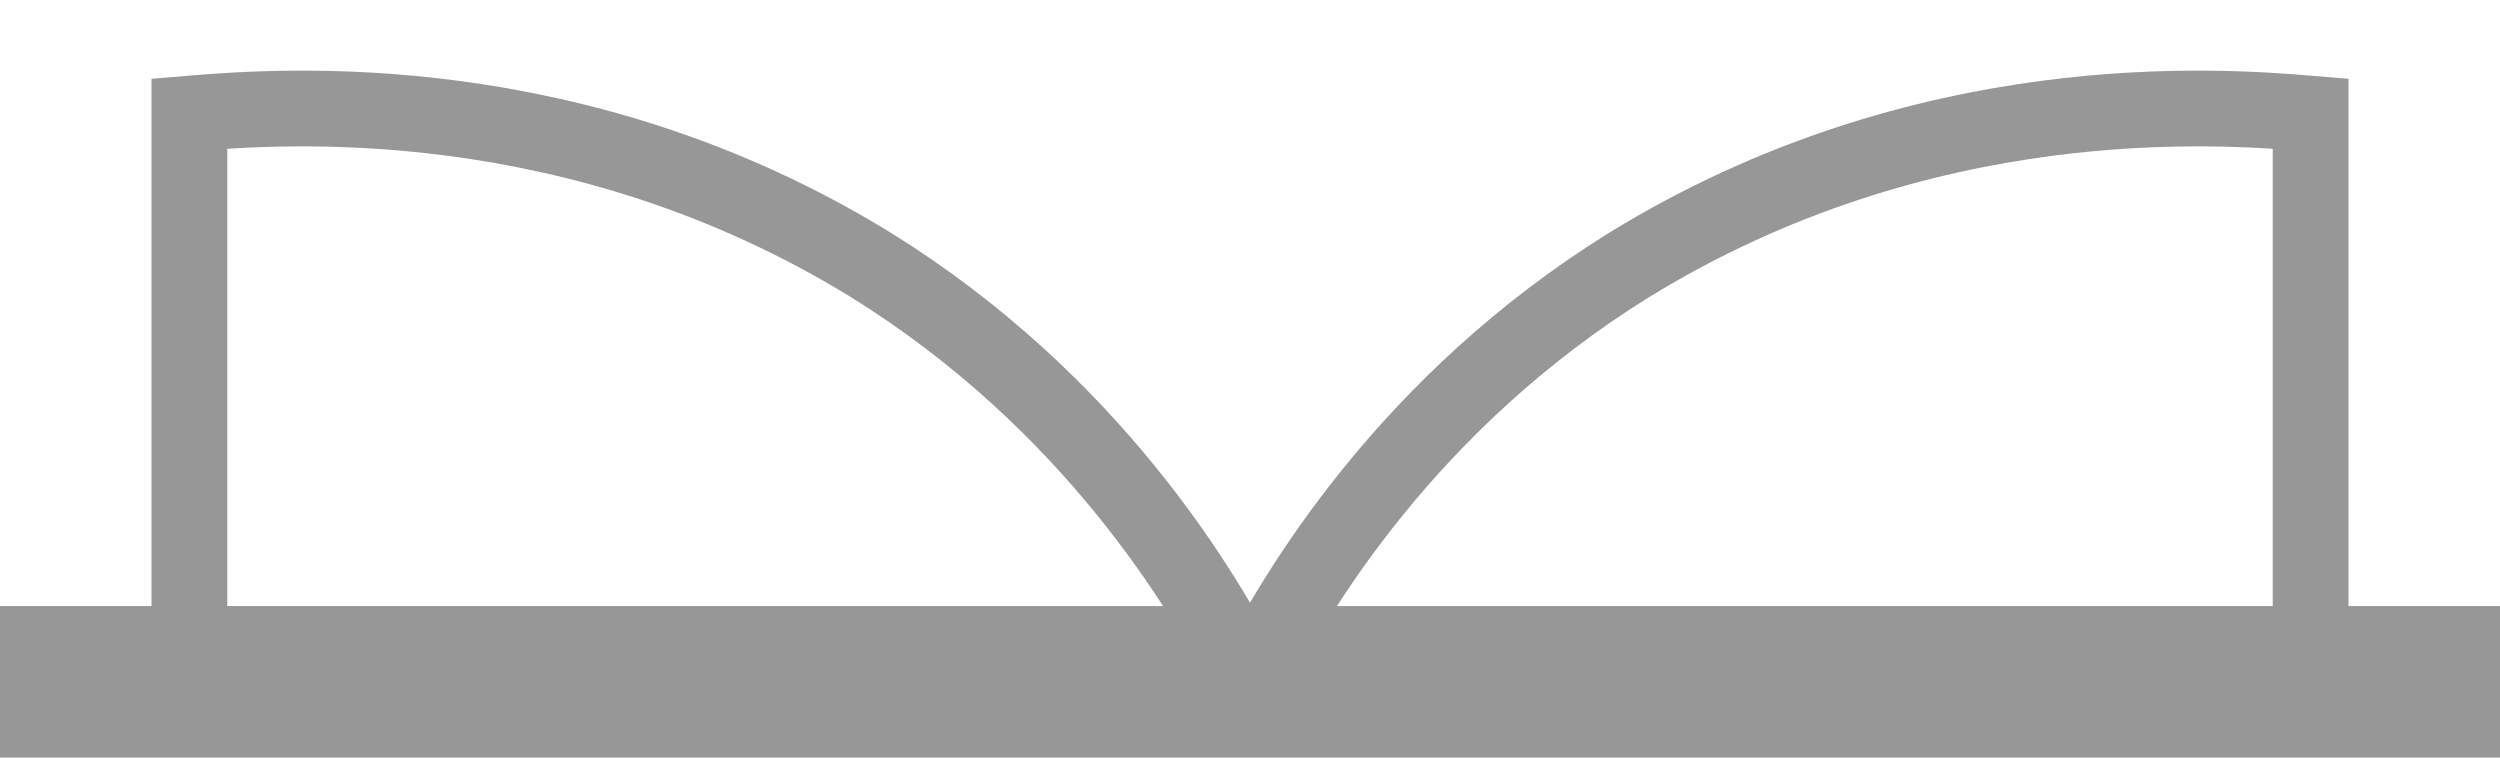 <svg xmlns="http://www.w3.org/2000/svg" width="33" height="10" viewBox="0 0 33 10">
<style type="text/css">
	.st0{fill:none;stroke:#979797;stroke-miterlimit:10;}
	.st1{fill:#979797;}
</style>
<path class="st0" d="M2.5,9l0-7.5c1.2-0.1,5.1-0.4,9,2c2.9,1.8,4.4,4.3,5,5.5H2.5z"/>
<path class="st0" d="M16.5,9c0.6-1.2,2.1-3.7,5-5.5c3.9-2.4,7.8-2.1,9-2l0,7.5H16.5z"/>
<rect y="8" class="st1" width="33" height="2"/>
</svg>
